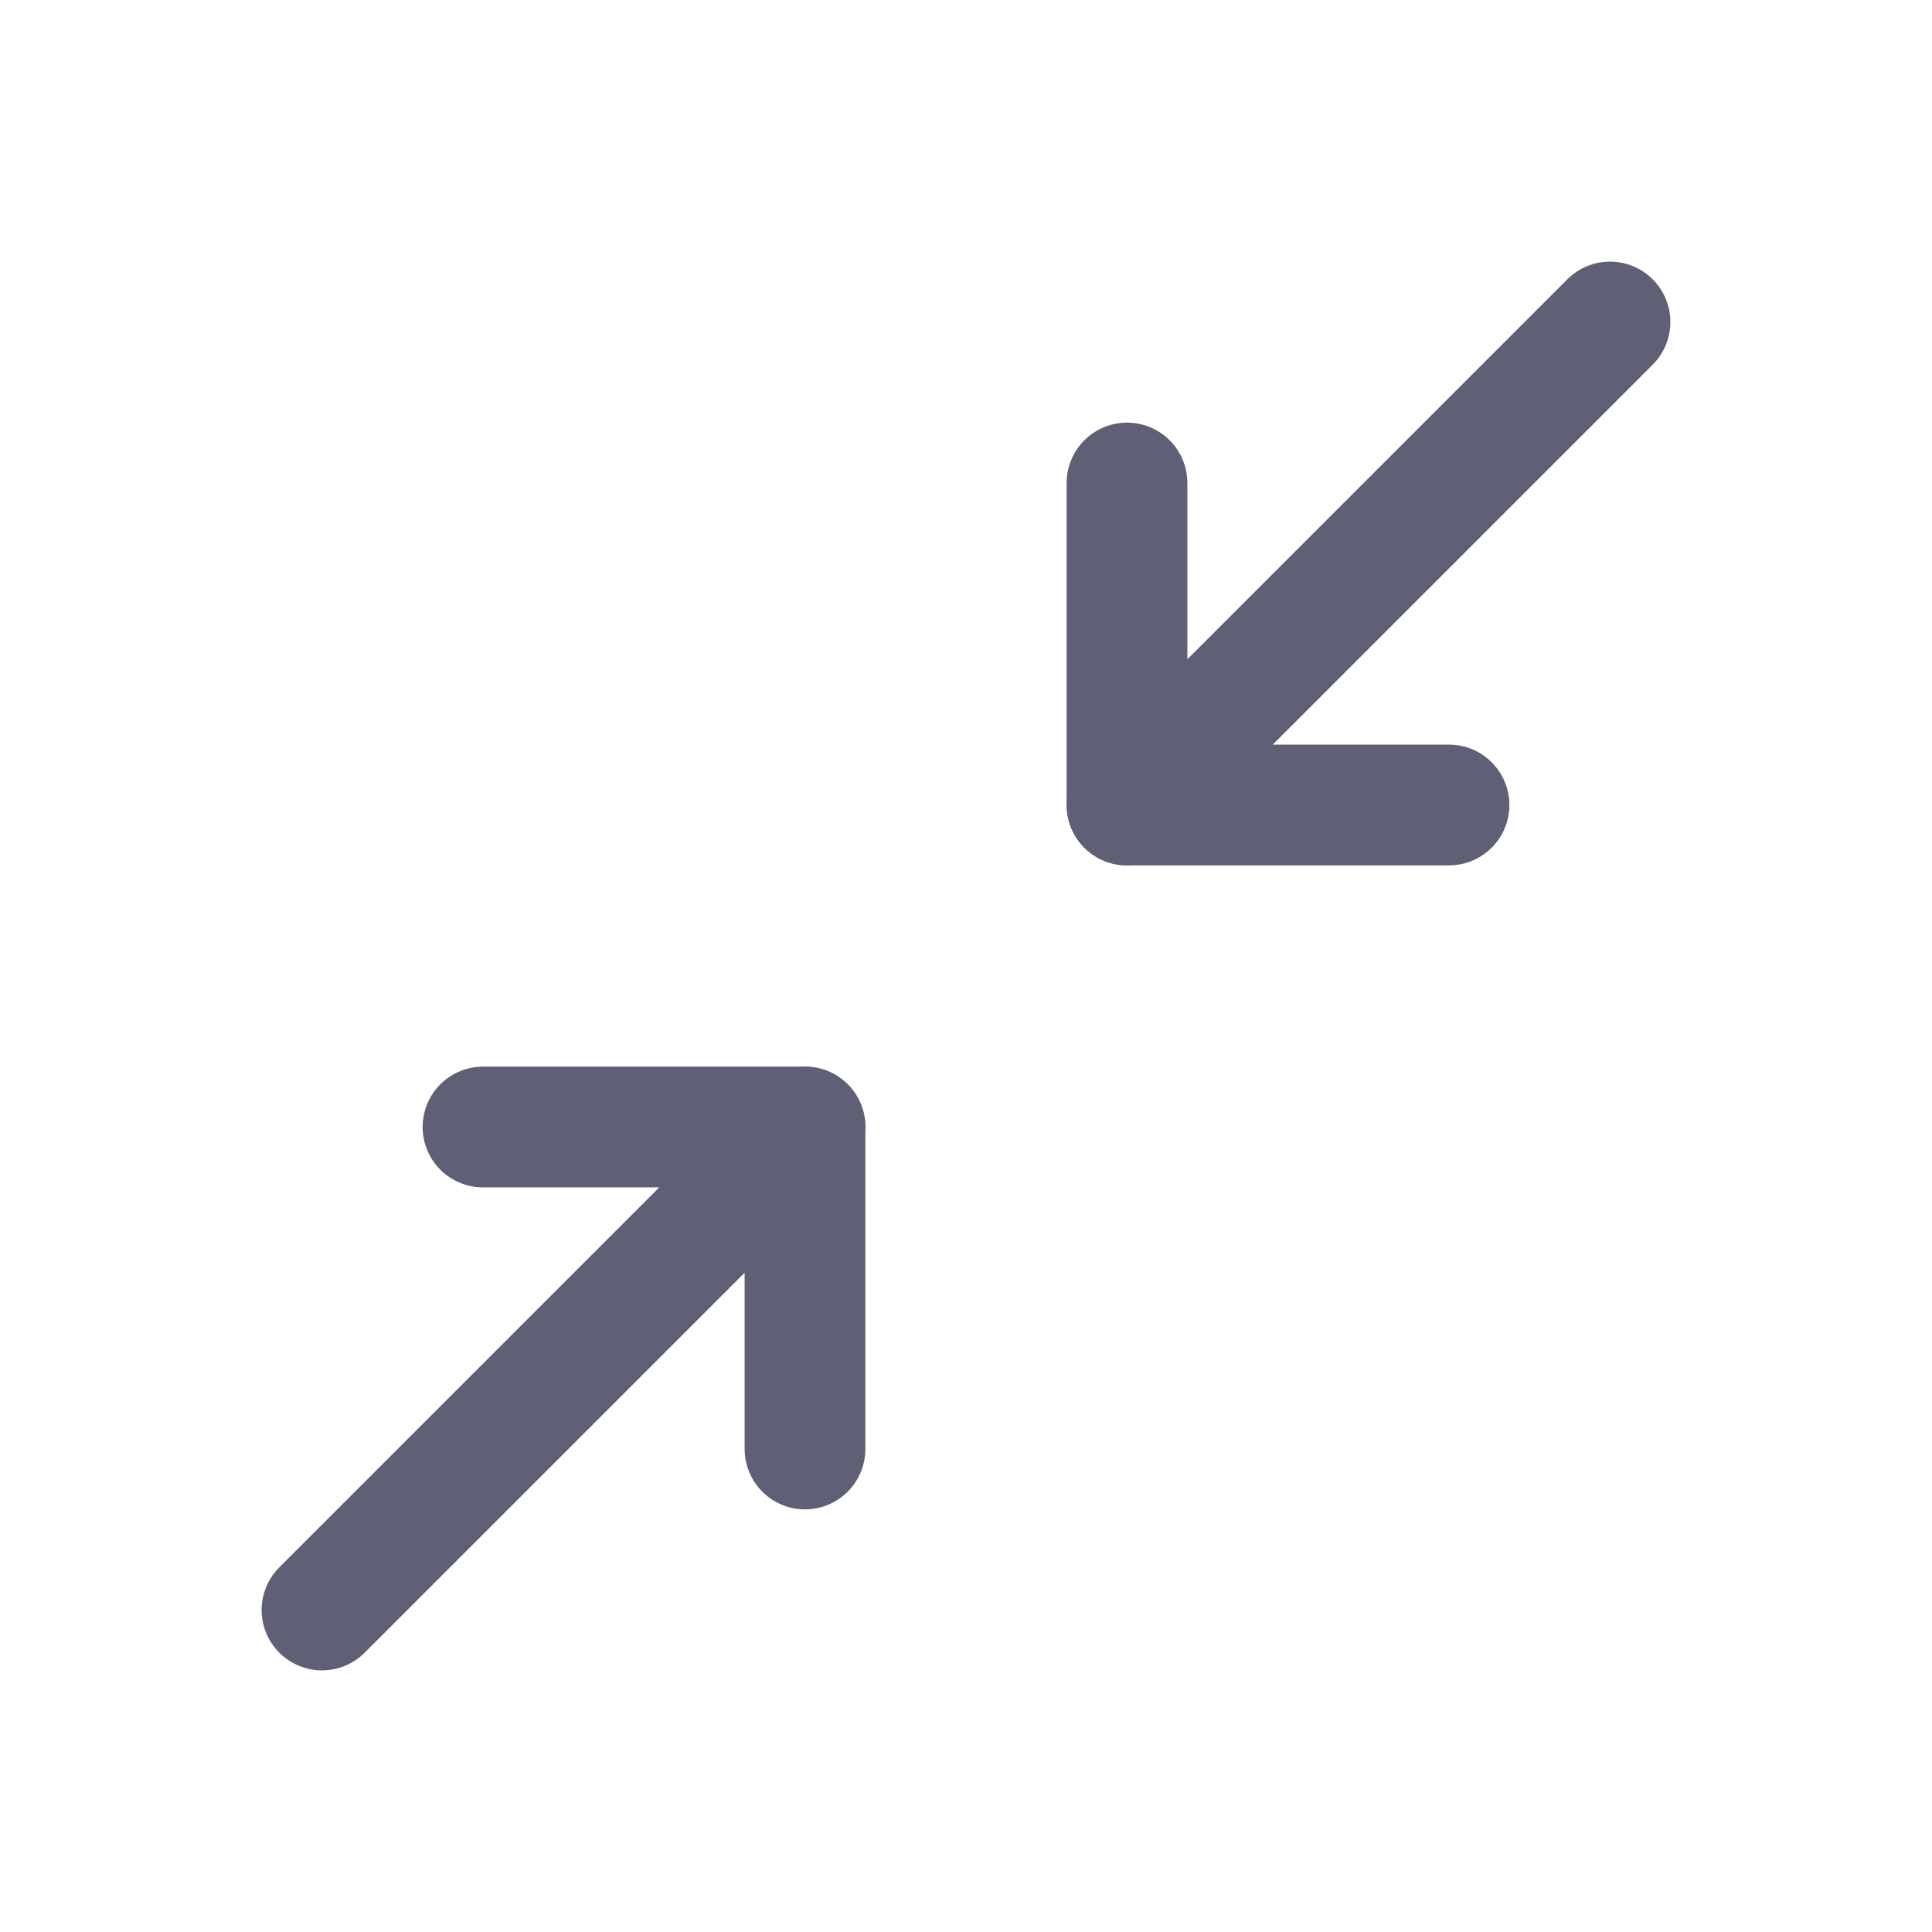 <svg width="24" height="24" viewBox="0 0 24 24" fill="none" xmlns="http://www.w3.org/2000/svg">
<g clip-path="url(#clip0_11898_87875)">
<path d="M18 10H14V6" stroke="#5F6076" stroke-width="1.5" stroke-linecap="round" stroke-linejoin="round"/>
<path d="M20 4L14 10" stroke="#5F6076" stroke-width="1.5" stroke-linecap="round" stroke-linejoin="round"/>
<path d="M6 14H10V18" stroke="#5F6076" stroke-width="1.5" stroke-linecap="round" stroke-linejoin="round"/>
<path d="M10 14L4 20" stroke="#5F6076" stroke-width="1.5" stroke-linecap="round" stroke-linejoin="round"/>
</g>
<defs>
<clipPath id="clip0_11898_87875">
<rect width="24" height="24" fill="white"/>
</clipPath>
</defs>
</svg>

